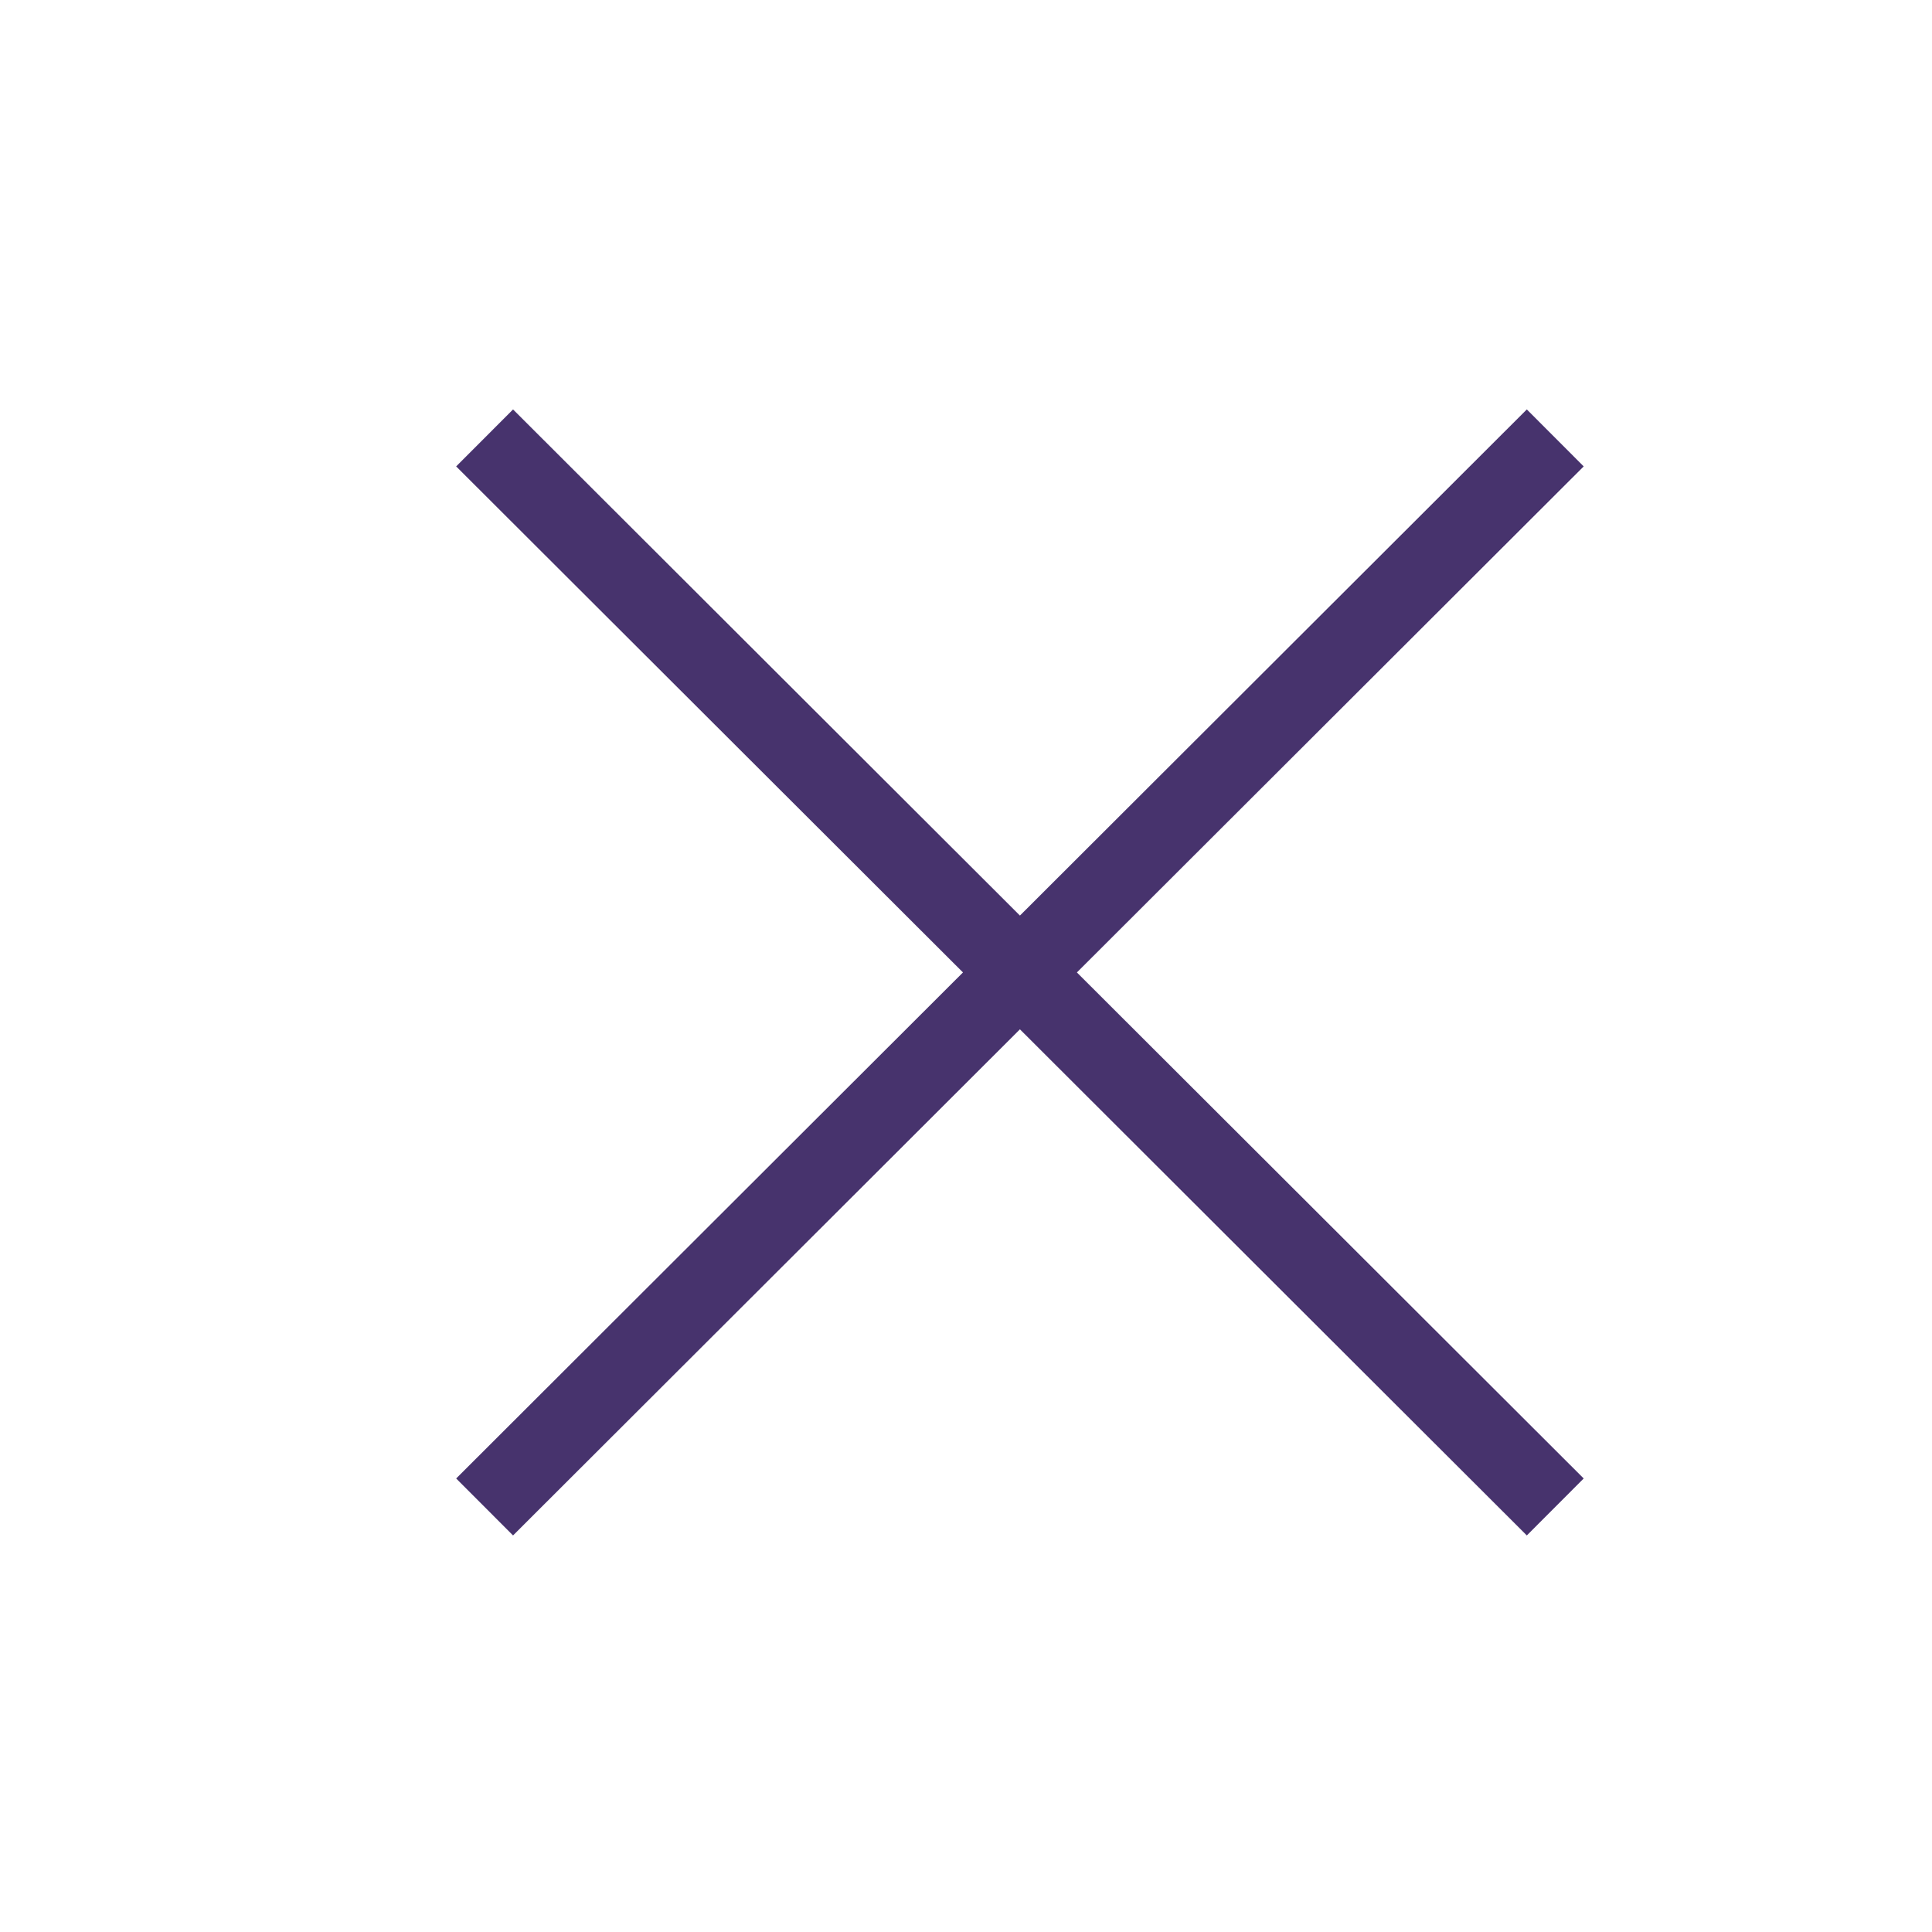 <?xml version="1.0" encoding="UTF-8"?>
<!DOCTYPE svg PUBLIC "-//W3C//DTD SVG 1.1//EN" "http://www.w3.org/Graphics/SVG/1.1/DTD/svg11.dtd">
<svg version="1.1" xmlns="http://www.w3.org/2000/svg" xmlns:xlink="http://www.w3.org/1999/xlink" width="24" height="24"  xml:space="preserve" id="stopOrRemove">
    <!-- Generated by PaintCode - http://www.paintcodeapp.com -->
    <path id="stopOrRemove-bezier51" stroke="rgb(71, 51, 109)" stroke-width="1" stroke-miterlimit="10" fill="none" d="M 6.02,5.44 L 19.32,18.72 M 19.32,5.44 L 6.02,18.72" />
</svg>
